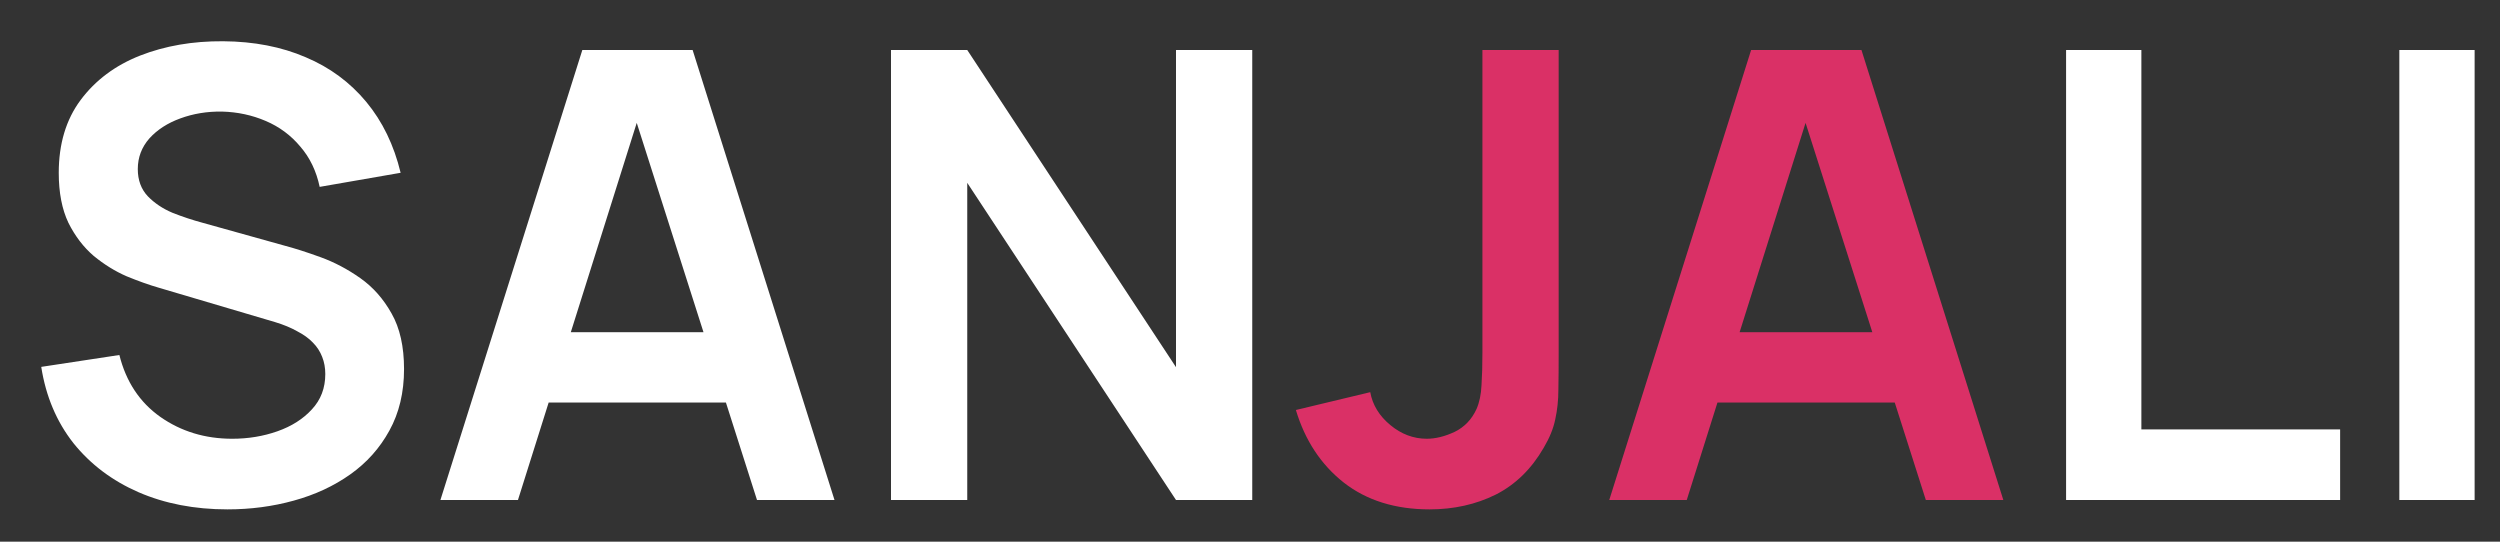 <svg width="60" height="13" viewBox="0 0 60 13" fill="none" xmlns="http://www.w3.org/2000/svg">
<rect x="0" y="0" width="60" height="13" fill="#333333" stroke="none"/>
<path d="M5.46 12.225C4.67 12.225 3.957 12.088 3.322 11.812C2.692 11.537 2.172 11.145 1.762 10.635C1.357 10.12 1.1 9.51 0.99 8.805L2.865 8.52C3.025 9.16 3.352 9.655 3.847 10.005C4.347 10.355 4.922 10.53 5.572 10.53C5.957 10.53 6.32 10.47 6.66 10.35C7 10.23 7.275 10.055 7.485 9.825C7.7 9.595 7.807 9.312 7.807 8.977C7.807 8.828 7.782 8.69 7.732 8.565C7.682 8.435 7.607 8.32 7.507 8.22C7.412 8.12 7.287 8.03 7.132 7.95C6.982 7.865 6.807 7.793 6.607 7.732L3.817 6.907C3.577 6.838 3.317 6.745 3.037 6.63C2.762 6.51 2.5 6.348 2.25 6.143C2.005 5.933 1.802 5.668 1.642 5.348C1.487 5.022 1.41 4.622 1.41 4.147C1.41 3.453 1.585 2.87 1.935 2.4C2.29 1.925 2.765 1.57 3.36 1.335C3.96 1.1 4.625 0.985 5.355 0.99C6.095 0.995 6.755 1.123 7.335 1.373C7.915 1.617 8.4 1.975 8.79 2.445C9.18 2.915 9.455 3.482 9.615 4.147L7.672 4.485C7.592 4.105 7.437 3.783 7.207 3.518C6.982 3.248 6.705 3.042 6.375 2.902C6.05 2.763 5.702 2.688 5.332 2.678C4.972 2.672 4.637 2.728 4.327 2.842C4.022 2.953 3.775 3.112 3.585 3.322C3.4 3.533 3.307 3.777 3.307 4.058C3.307 4.322 3.387 4.54 3.547 4.71C3.707 4.875 3.905 5.008 4.14 5.107C4.38 5.202 4.622 5.282 4.867 5.348L6.802 5.888C7.067 5.957 7.365 6.053 7.695 6.173C8.025 6.293 8.342 6.46 8.647 6.675C8.952 6.89 9.202 7.173 9.397 7.522C9.597 7.872 9.697 8.318 9.697 8.857C9.697 9.418 9.58 9.91 9.345 10.335C9.115 10.755 8.802 11.105 8.407 11.385C8.012 11.665 7.56 11.875 7.05 12.015C6.545 12.155 6.015 12.225 5.46 12.225ZM10.57 12L13.976 1.2H16.623L20.028 12H18.168L15.078 2.31H15.483L12.431 12H10.57ZM12.468 9.66V7.973H18.138V9.66H12.468ZM21.384 12V1.2H23.214L28.224 8.812V1.2H30.054V12H28.224L23.214 4.388V12H21.384ZM49.586 12V1.2H51.393V10.305H56.163V12H49.586ZM57.584 12V1.2H59.391V12H57.584Z" fill="white"/>
<path d="M34.311 12.225C33.486 12.225 32.798 12.01 32.248 11.58C31.703 11.15 31.321 10.57 31.101 9.84L32.886 9.412C32.941 9.717 33.101 9.98 33.366 10.2C33.631 10.42 33.923 10.53 34.243 10.53C34.453 10.53 34.676 10.475 34.911 10.365C35.146 10.25 35.321 10.068 35.436 9.818C35.506 9.658 35.546 9.467 35.556 9.248C35.571 9.023 35.578 8.762 35.578 8.467V1.2H37.408V8.467C37.408 8.803 37.406 9.098 37.401 9.352C37.401 9.602 37.376 9.84 37.326 10.065C37.281 10.285 37.188 10.512 37.048 10.748C36.753 11.258 36.368 11.633 35.893 11.873C35.418 12.107 34.891 12.225 34.311 12.225ZM38.622 12L42.027 1.2H44.675L48.08 12H46.22L43.13 2.31H43.535L40.482 12H38.622ZM40.52 9.66V7.973H46.19V9.66H40.52Z" fill="#DA3066"/>
</svg>
